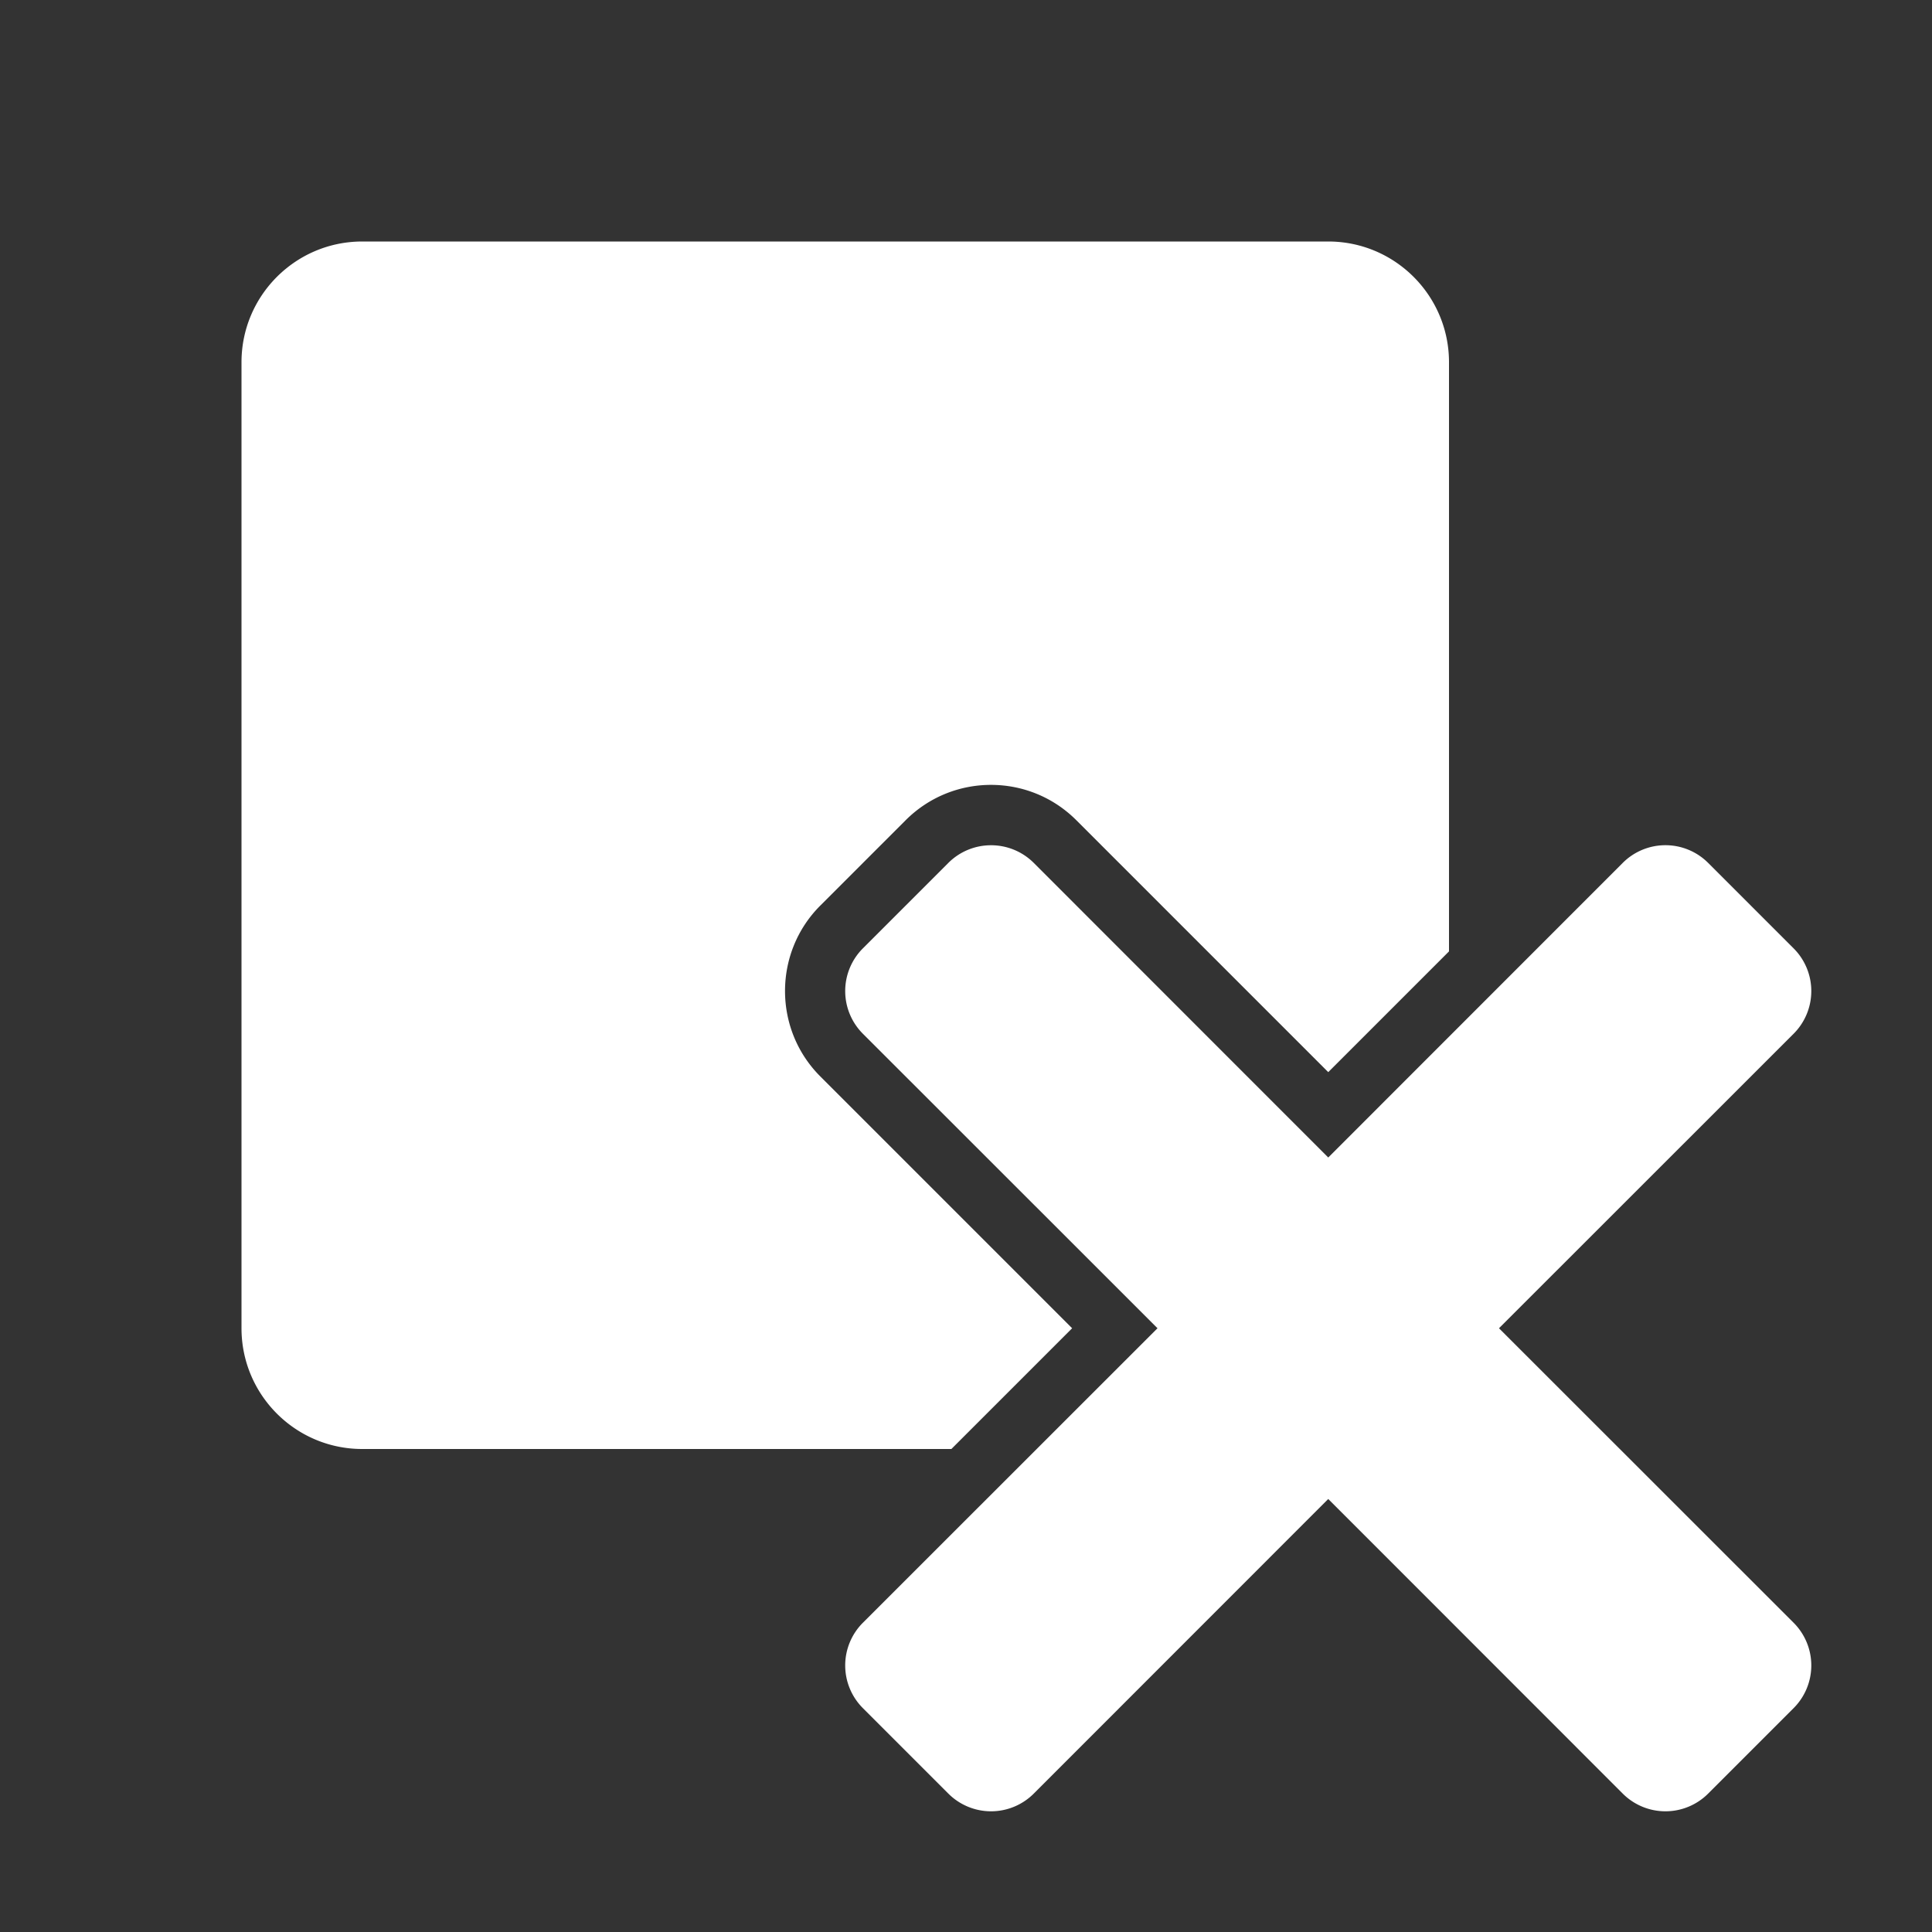 <?xml version="1.0" encoding="UTF-8" standalone="no"?>
<!-- Created with Inkscape (http://www.inkscape.org/) -->

<svg
   width="16"
   height="16"
   viewBox="0 0 16 16"
   version="1.1"
   id="svg1"
   inkscape:version="1.4 (e7c3feb100, 2024-10-09)"
   inkscape:export-filename="!Inkscape Template.svg"
   inkscape:export-xdpi="96"
   inkscape:export-ydpi="96"
   sodipodi:docname="RemovePart.svg"
   xml:space="preserve"
   xmlns:inkscape="http://www.inkscape.org/namespaces/inkscape"
   xmlns:sodipodi="http://sodipodi.sourceforge.net/DTD/sodipodi-0.dtd"
   xmlns="http://www.w3.org/2000/svg"
   xmlns:svg="http://www.w3.org/2000/svg"><rect x="0" y="0" width="16" height="16" fill="#333333" stroke="none"/><sodipodi:namedview
     id="namedview1"
     pagecolor="#404040"
     bordercolor="#808080"
     borderopacity="1"
     inkscape:showpageshadow="0"
     inkscape:pageopacity="0"
     inkscape:pagecheckerboard="true"
     inkscape:deskcolor="#404040"
     inkscape:document-units="px"
     showgrid="true"
     showborder="true"
     inkscape:zoom="8"
     inkscape:cx="-6.125"
     inkscape:cy="25.5625"
     inkscape:window-width="1920"
     inkscape:window-height="1010"
     inkscape:window-x="0"
     inkscape:window-y="0"
     inkscape:window-maximized="1"
     inkscape:current-layer="layer1"><inkscape:grid
       id="grid1"
       units="px"
       originx="0"
       originy="0"
       spacingx="0.5"
       spacingy="0.5"
       empcolor="#0099e5"
       empopacity="0.302"
       color="#0099e5"
       opacity="0.149"
       empspacing="2"
       enabled="true"
       visible="true" /><inkscape:page
       x="0"
       y="0"
       width="16"
       height="16"
       id="page2"
       margin="0"
       bleed="0" /></sodipodi:namedview><defs
     id="defs1" /><path
     id="path2"
     style="fill:#ffffff"
     d="M 3 2 C 2.448 2 2 2.448 2 3 L 2 11 C 2 11.552 2.448 12 3 12 L 7.879 12 L 8.879 11 L 6.793 8.914 C 6.404 8.525 6.404 7.889 6.793 7.5 L 7.5 6.793 C 7.695 6.598 7.95 6.5 8.207 6.5 C 8.464 6.5 8.719 6.598 8.914 6.793 L 11 8.879 L 12 7.879 L 12 3 C 12 2.448 11.552 2 11 2 L 3 2 z M 8.207 7 A 0.5 0.5 0 0 0 7.854 7.146 L 7.146 7.854 A 0.5 0.5 0 0 0 7.146 8.561 L 9.586 11 L 7.146 13.439 A 0.5 0.5 0 0 0 7.146 14.146 L 7.854 14.854 A 0.5 0.5 0 0 0 8.561 14.854 L 11 12.414 L 13.439 14.854 A 0.5 0.5 0 0 0 14.146 14.854 L 14.854 14.146 A 0.5 0.5 0 0 0 14.854 13.439 L 12.414 11 L 14.854 8.561 A 0.5 0.5 0 0 0 14.854 7.854 L 14.146 7.146 A 0.5 0.5 0 0 0 13.439 7.146 L 11 9.586 L 8.561 7.146 A 0.5 0.5 0 0 0 8.207 7 z "
     inkscape:label="Path" /></svg>
